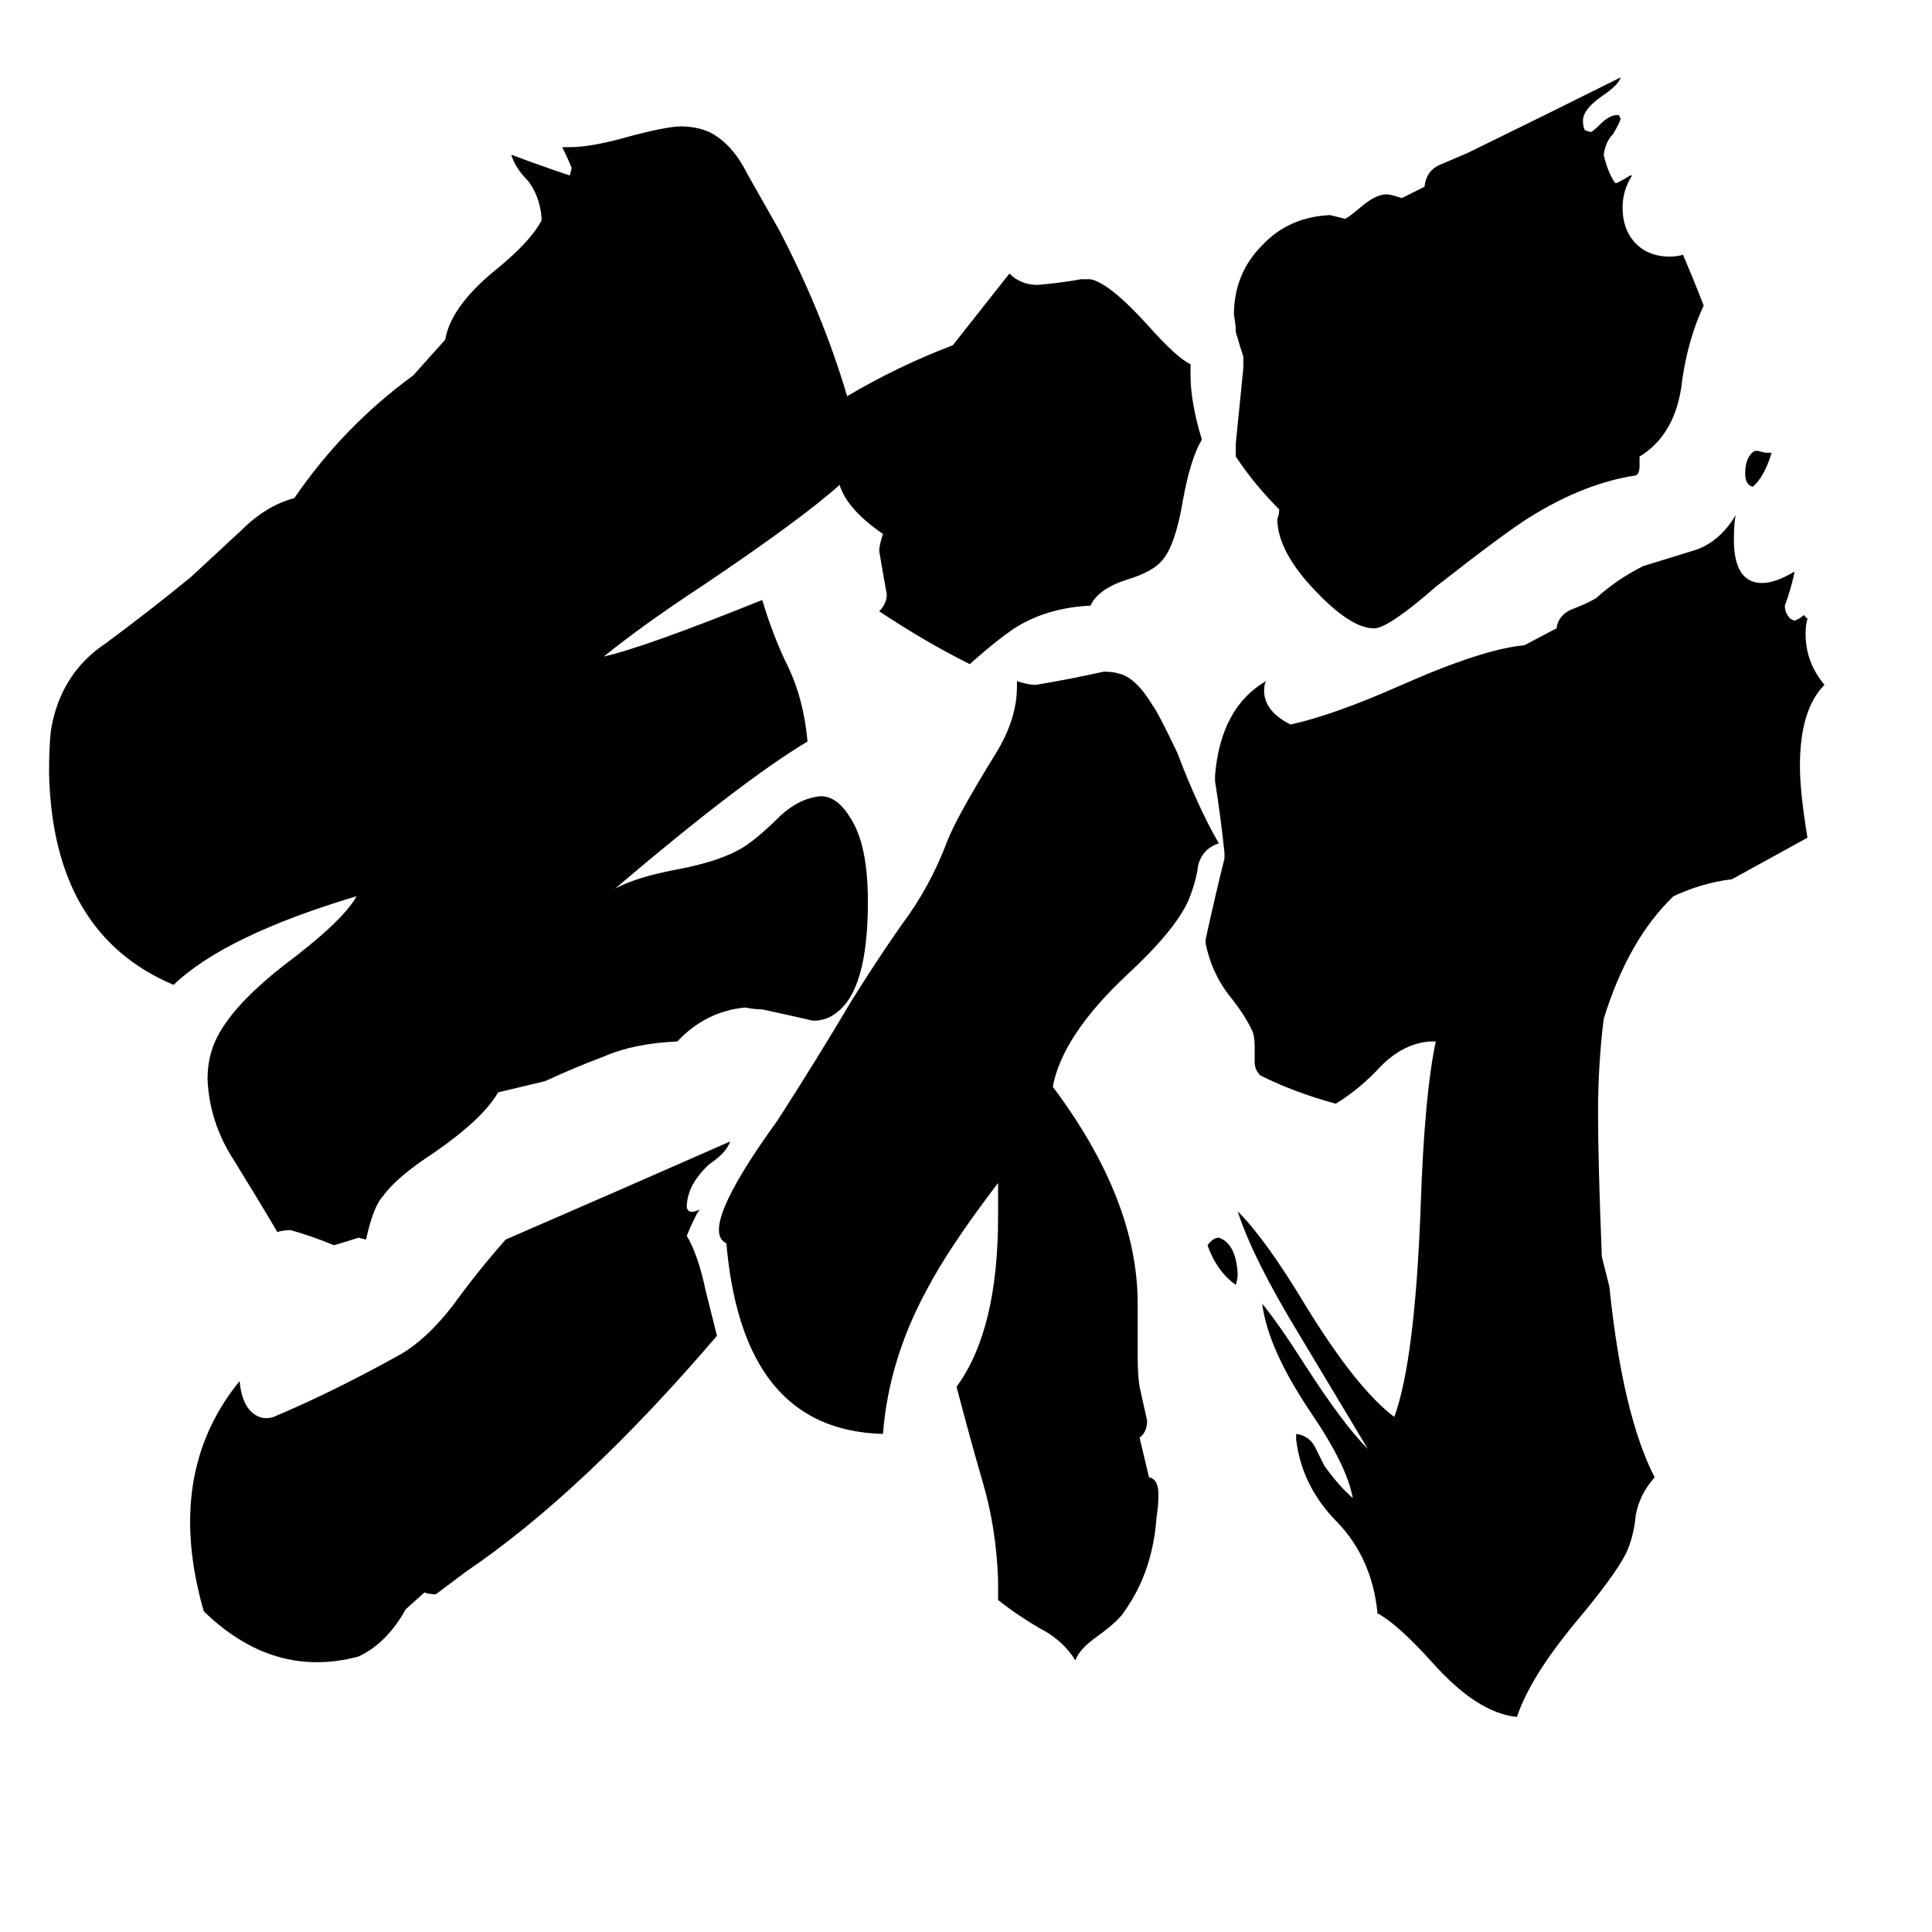 <svg xmlns="http://www.w3.org/2000/svg" viewBox="0 -800 1024 1024">
	<path fill="#000000" d="M215 53Q205 71 190 78Q145 90 108 54Q87 -19 127 -68Q128 -56 134 -51Q139 -47 145 -49Q176 -62 212 -82Q226 -90 240 -108Q253 -126 268 -143Q328 -169 387 -195Q385 -189 376 -183Q364 -172 364 -160Q365 -156 371 -159Q369 -157 364 -145Q370 -135 374 -116L380 -92Q309 -9 247 33Q239 39 231 45Q227 45 225 44ZM937 -560H939Q935 -547 929 -542Q925 -543 925 -549Q925 -558 930 -561H932Q935 -560 937 -560ZM655 -119Q645 -126 640 -140Q643 -144 646 -144Q655 -141 656 -125Q656 -122 655 -119ZM755 -701Q756 -710 764 -713Q771 -716 778 -719Q819 -739 859 -759Q858 -755 849 -749Q839 -742 839 -736Q839 -733 840 -731L843 -730Q844 -730 848 -734Q853 -739 857 -739H858L859 -737Q858 -734 855 -729Q851 -725 850 -718Q852 -709 856 -703H857Q861 -705 864 -707H865Q860 -699 860 -690Q860 -679 866 -672Q873 -664 885 -664Q889 -664 892 -665Q898 -651 903 -638Q894 -619 891 -594Q887 -569 869 -558V-553Q869 -549 867 -548Q840 -544 811 -526Q798 -518 761 -489Q737 -468 729 -467H728Q716 -467 697 -487Q677 -508 677 -525Q678 -527 678 -530Q665 -543 655 -558V-565Q657 -585 659 -605V-611Q657 -617 655 -624Q655 -628 654 -633Q654 -655 669 -670Q683 -685 705 -686Q709 -685 713 -684Q715 -685 721 -690Q729 -697 735 -697Q737 -697 743 -695ZM609 -17Q614 -16 614 -8Q614 -2 613 4Q611 33 596 54Q593 59 582 67Q572 74 570 80Q563 69 551 63Q539 56 529 48V37Q528 10 521 -14Q514 -38 507 -65Q529 -95 529 -155V-173Q503 -139 491 -116Q471 -79 468 -40Q428 -41 407 -70Q389 -95 385 -141Q370 -148 412 -206Q432 -237 451 -269Q464 -290 478 -310Q493 -330 502 -354Q507 -367 528 -401Q539 -419 539 -436V-439Q545 -437 549 -437Q567 -440 585 -444Q590 -444 593 -443Q602 -441 611 -426Q614 -422 624 -401Q635 -372 646 -353Q637 -350 635 -341Q634 -333 630 -323Q623 -307 597 -283Q563 -251 558 -224Q603 -164 603 -109V-81Q603 -71 604 -65Q606 -56 608 -47Q608 -41 604 -38ZM825 -467Q826 -474 833 -477Q841 -480 846 -483Q857 -493 871 -500Q884 -504 897 -508Q911 -512 920 -527Q919 -523 919 -514Q919 -491 934 -491Q941 -491 951 -497V-496Q949 -487 946 -479Q946 -475 949 -472L951 -471Q954 -472 956 -474L958 -472Q957 -469 957 -464Q957 -449 967 -437Q954 -424 954 -394Q954 -380 958 -356Q938 -345 918 -334Q902 -332 887 -325Q863 -302 850 -260Q847 -236 847 -210Q847 -184 849 -134L853 -118Q860 -50 877 -17Q869 -8 867 3Q866 14 862 23Q856 35 835 60Q811 89 804 110Q783 108 759 81Q741 61 730 55V54Q727 26 709 7Q690 -12 687 -37V-40Q694 -39 697 -33Q700 -27 702 -23Q710 -12 717 -6Q714 -23 695 -51Q672 -85 669 -109Q678 -98 692 -76Q712 -45 725 -32Q707 -62 689 -92Q664 -133 656 -158Q671 -143 692 -108Q719 -64 739 -49Q750 -79 753 -161Q755 -220 761 -248H758Q744 -247 732 -235Q721 -223 708 -215Q686 -221 668 -230Q665 -233 665 -237V-245Q665 -250 664 -253Q660 -262 651 -273Q642 -285 639 -300V-302Q644 -325 649 -345V-348Q647 -367 644 -386V-389Q647 -425 671 -439Q670 -437 670 -434Q670 -423 684 -416Q707 -421 743 -437Q786 -456 808 -458ZM264 -221Q256 -207 230 -189Q210 -176 203 -166Q198 -161 194 -143L190 -144Q184 -142 177 -140Q165 -145 154 -148Q150 -148 147 -147Q137 -164 124 -185Q111 -205 110 -228Q110 -239 114 -248Q122 -266 150 -288Q182 -312 189 -325Q119 -304 92 -278Q28 -305 26 -390Q26 -405 27 -413Q32 -443 56 -459Q79 -476 101 -494Q115 -507 128 -519Q141 -532 156 -536Q182 -574 219 -601L236 -620Q239 -638 264 -658Q281 -672 287 -683V-685Q286 -696 280 -704Q273 -711 271 -718Q287 -712 302 -707L303 -711Q301 -716 298 -722H302Q313 -722 331 -727Q353 -733 361 -733Q369 -733 376 -730Q388 -724 396 -708Q405 -692 413 -678Q436 -634 449 -590Q476 -606 505 -617L535 -655Q541 -649 550 -649Q562 -650 573 -652H578Q588 -650 608 -628Q624 -610 631 -607V-601Q631 -587 637 -567Q631 -557 627 -535Q623 -511 616 -503Q611 -497 598 -493Q582 -488 578 -479Q557 -478 541 -469Q532 -464 514 -448Q490 -460 466 -476Q470 -480 470 -485Q468 -496 466 -508Q466 -511 468 -517Q449 -530 445 -543Q425 -525 373 -490Q341 -469 320 -452Q342 -457 404 -482Q410 -462 418 -446Q426 -429 428 -407Q393 -386 326 -329Q337 -335 358 -339Q385 -344 397 -353Q404 -358 414 -368Q424 -377 435 -378Q444 -378 451 -366Q460 -352 460 -322Q460 -275 443 -263Q438 -259 431 -259Q418 -262 404 -265Q400 -265 395 -266Q374 -264 359 -248Q336 -247 320 -240Q304 -234 289 -227Z"/>
</svg>